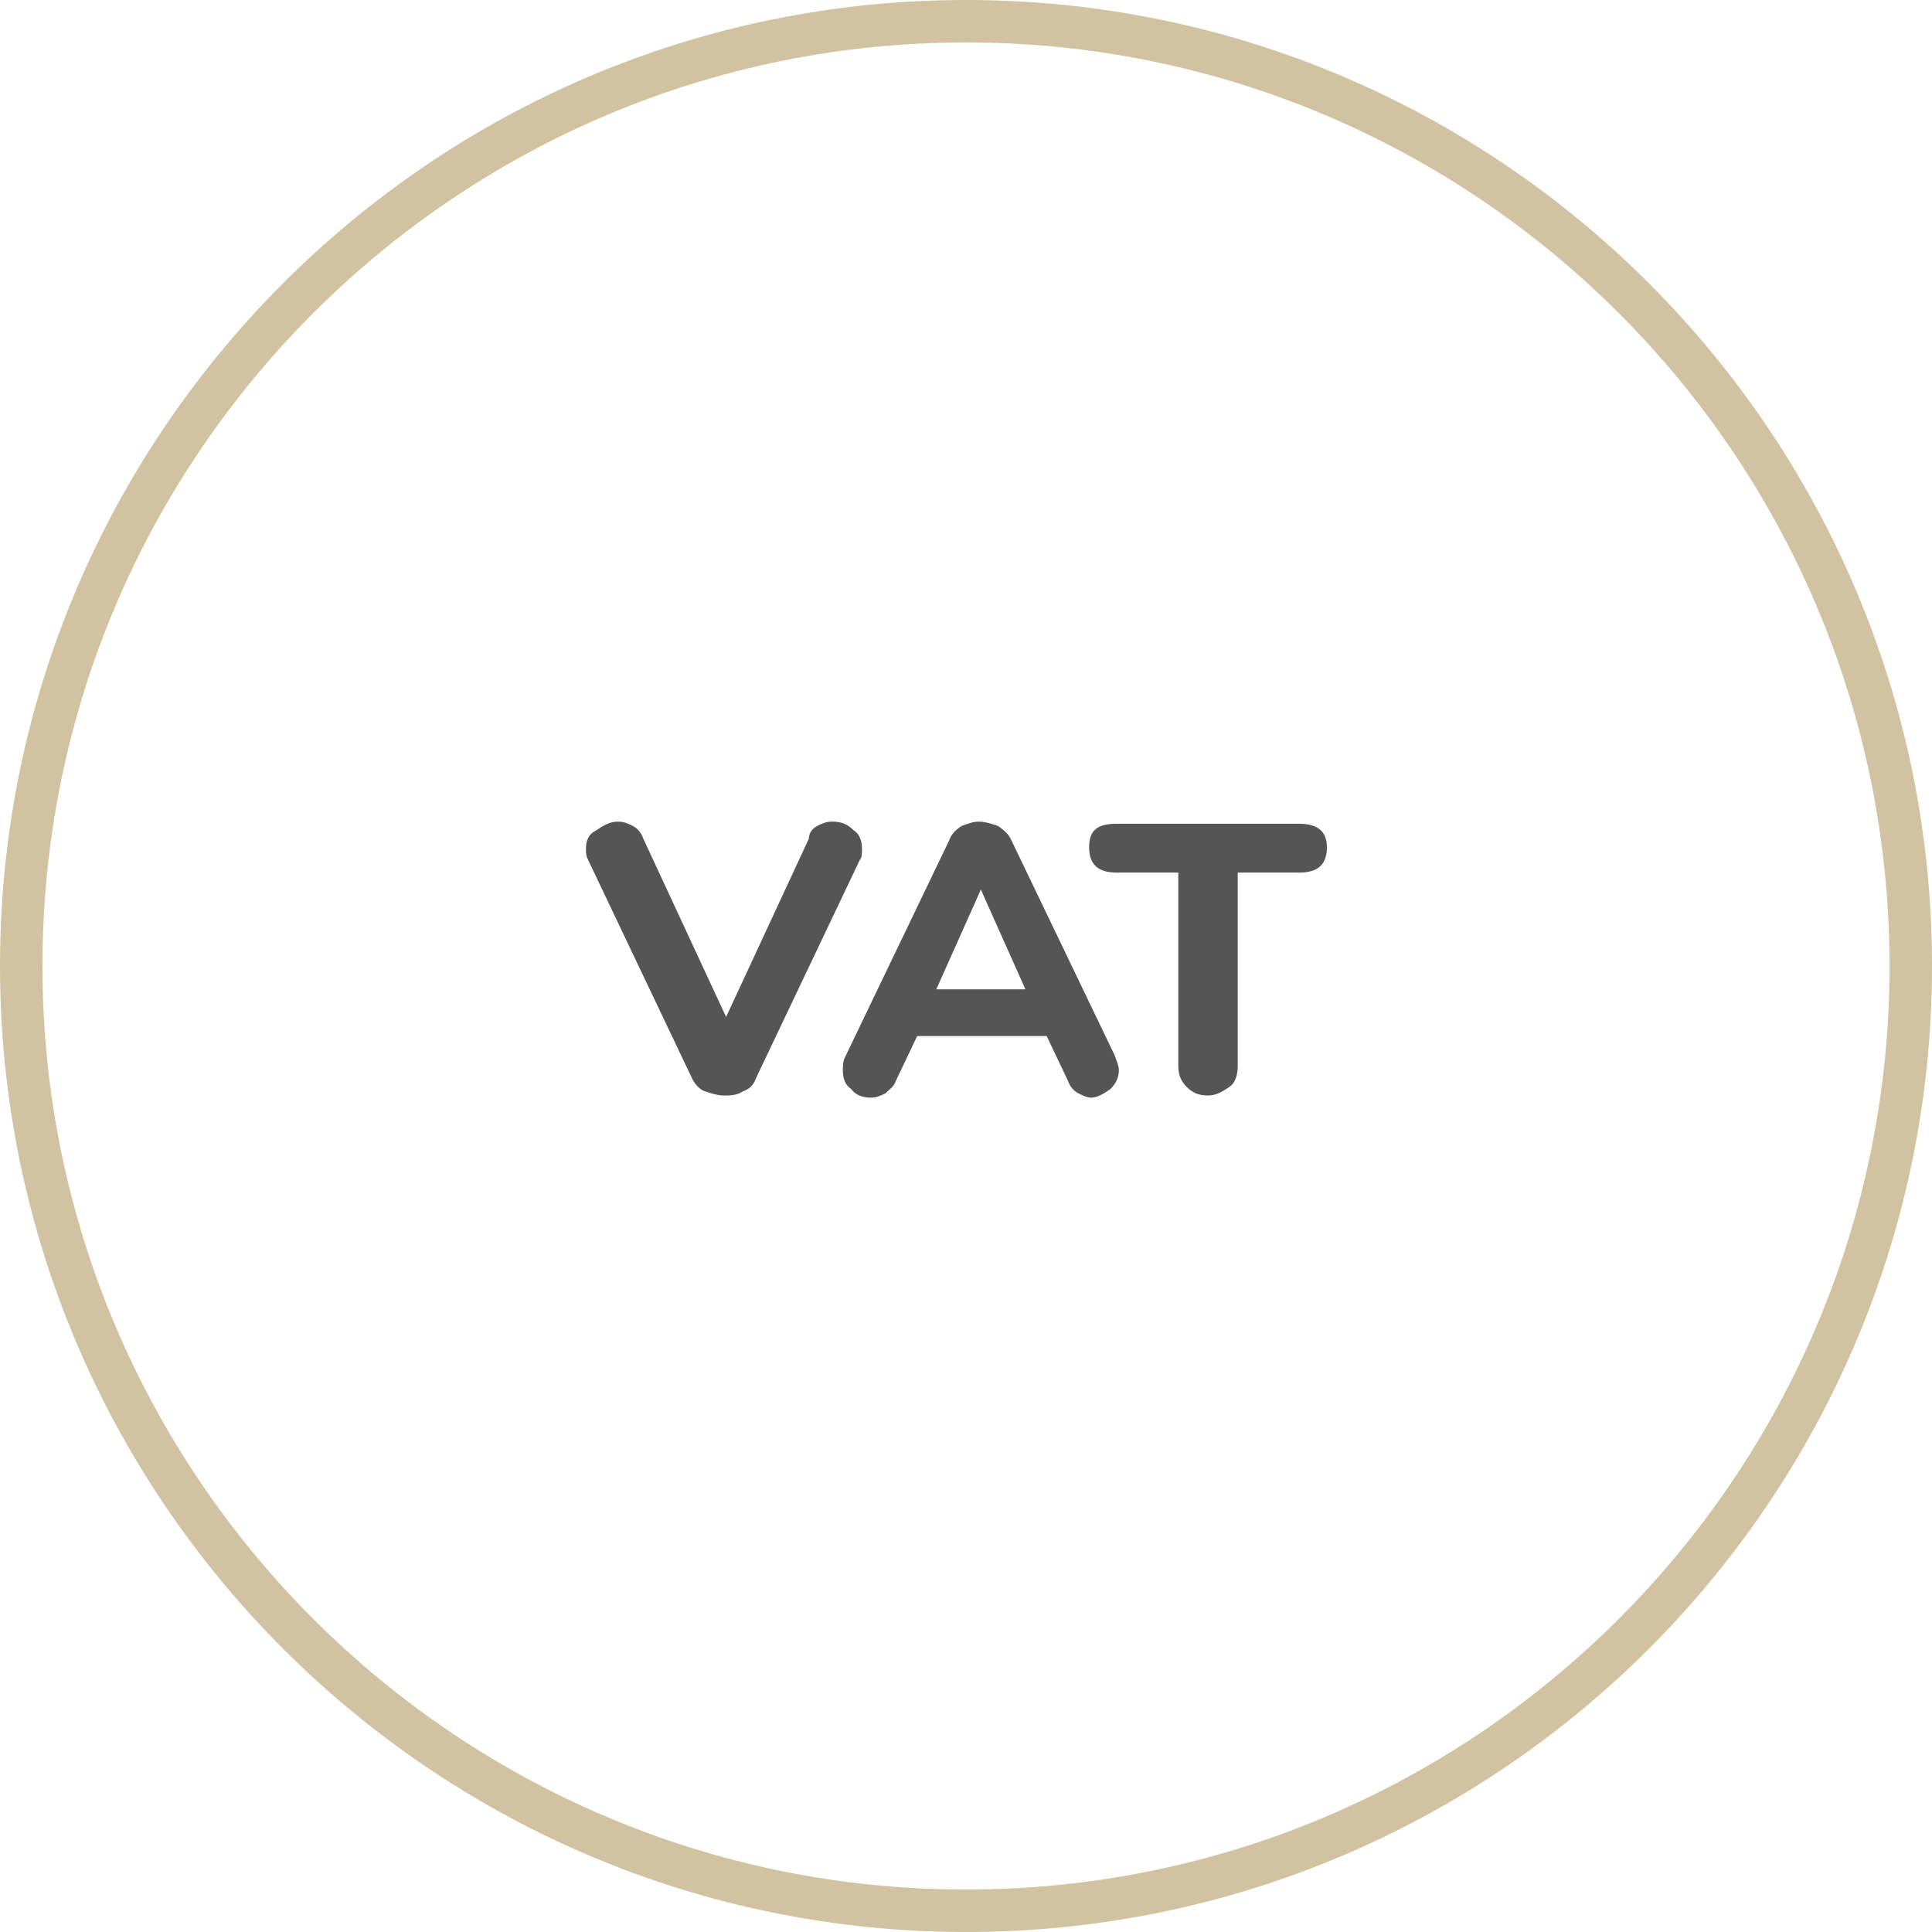 <?xml version="1.0" encoding="UTF-8"?>
<svg width="91px" height="91px" viewBox="0 0 91 91" version="1.1" xmlns="http://www.w3.org/2000/svg" xmlns:xlink="http://www.w3.org/1999/xlink">
    <!-- Generator: Sketch 51.3 (57544) - http://www.bohemiancoding.com/sketch -->
    <title>Group 10</title>
    <desc>Created with Sketch.</desc>
    <defs></defs>
    <g id="Welcome" stroke="none" stroke-width="1" fill="none" fill-rule="evenodd">
        <g id="accounts-copy-2" transform="translate(-1135, -921)">
            <g id="Group-10" transform="translate(1135, 921)">
                <path d="M45.5,2 C21.5,2 2,21.5 2,45.5 C2,69.5 21.5,89 45.5,89 C69.5,89 89,69.5 89,45.5 C89,21.5 69.5,2 45.5,2 M45.5,91 C20.4,91 0,70.6 0,45.5 C0,20.4 20.4,0 45.5,0 C70.6,0 91,20.4 91,45.5 C91,70.6 70.6,91 45.5,91" id="Fill-1" fill="#D1C2A1"></path>
                <g id="Group-9" transform="translate(27, 38)" fill="#555555">
                    <path d="M11.5,0.9 C11.7,0.8 11.9,0.7 12.2,0.7 C12.6,0.7 12.9,0.8 13.2,1.1 C13.5,1.3 13.6,1.6 13.6,2 C13.6,2.2 13.6,2.4 13.5,2.5 L8.6,12.8 C8.5,13.1 8.3,13.3 8,13.4 C7.7,13.6 7.4,13.6 7.1,13.6 C6.8,13.6 6.5,13.5 6.2,13.4 C5.9,13.3 5.7,13 5.6,12.8 L0.7,2.5 C0.6,2.3 0.6,2.2 0.6,2 C0.6,1.6 0.7,1.3 1.1,1.1 C1.4,0.9 1.7,0.7 2.1,0.7 C2.4,0.7 2.6,0.8 2.8,0.9 C3,1 3.2,1.2 3.3,1.5 L7.2,9.9 L11.1,1.5 C11.1,1.2 11.3,1 11.5,0.9" id="Fill-3"></path>
                    <path d="M17.1,8.6 L21.3,8.6 L19.2,3.9 L17.1,8.6 Z M25.7,12.401 C25.7,12.701 25.6,13 25.3,13.3 C25,13.5 24.7,13.701 24.4,13.701 C24.2,13.701 24,13.6 23.8,13.5 C23.6,13.401 23.4,13.201 23.3,12.901 L22.3,10.8 L16.2,10.8 L15.2,12.901 C15.1,13.201 14.9,13.3 14.7,13.5 C14.5,13.6 14.3,13.701 14,13.701 C13.7,13.701 13.3,13.6 13.1,13.3 C12.8,13.1 12.7,12.8 12.7,12.401 C12.7,12.201 12.7,12 12.8,11.8 L17.7,1.6 C17.8,1.3 18,1.1 18.3,0.9 C18.6,0.8 18.8,0.701 19.1,0.701 C19.4,0.701 19.7,0.8 20,0.9 C20.3,1.1 20.5,1.3 20.6,1.5 L25.5,11.701 C25.6,12 25.7,12.201 25.7,12.401 Z" id="Fill-5"></path>
                    <path d="M28.9,13.2 C28.599,12.9 28.5,12.599 28.5,12.2 L28.5,3.1 L25.599,3.1 C24.7,3.1 24.299,2.7 24.299,1.9 C24.299,1.1 24.7,0.8 25.599,0.8 L34.2,0.8 C35.099,0.8 35.5,1.2 35.5,1.9 C35.5,2.7 35.099,3.1 34.2,3.1 L31.299,3.1 L31.299,12.2 C31.299,12.599 31.2,13 30.9,13.2 C30.599,13.4 30.299,13.599 29.9,13.599 C29.5,13.599 29.2,13.5 28.9,13.2" id="Fill-7"></path>
                </g>
            </g>
        </g>
    </g>
</svg>